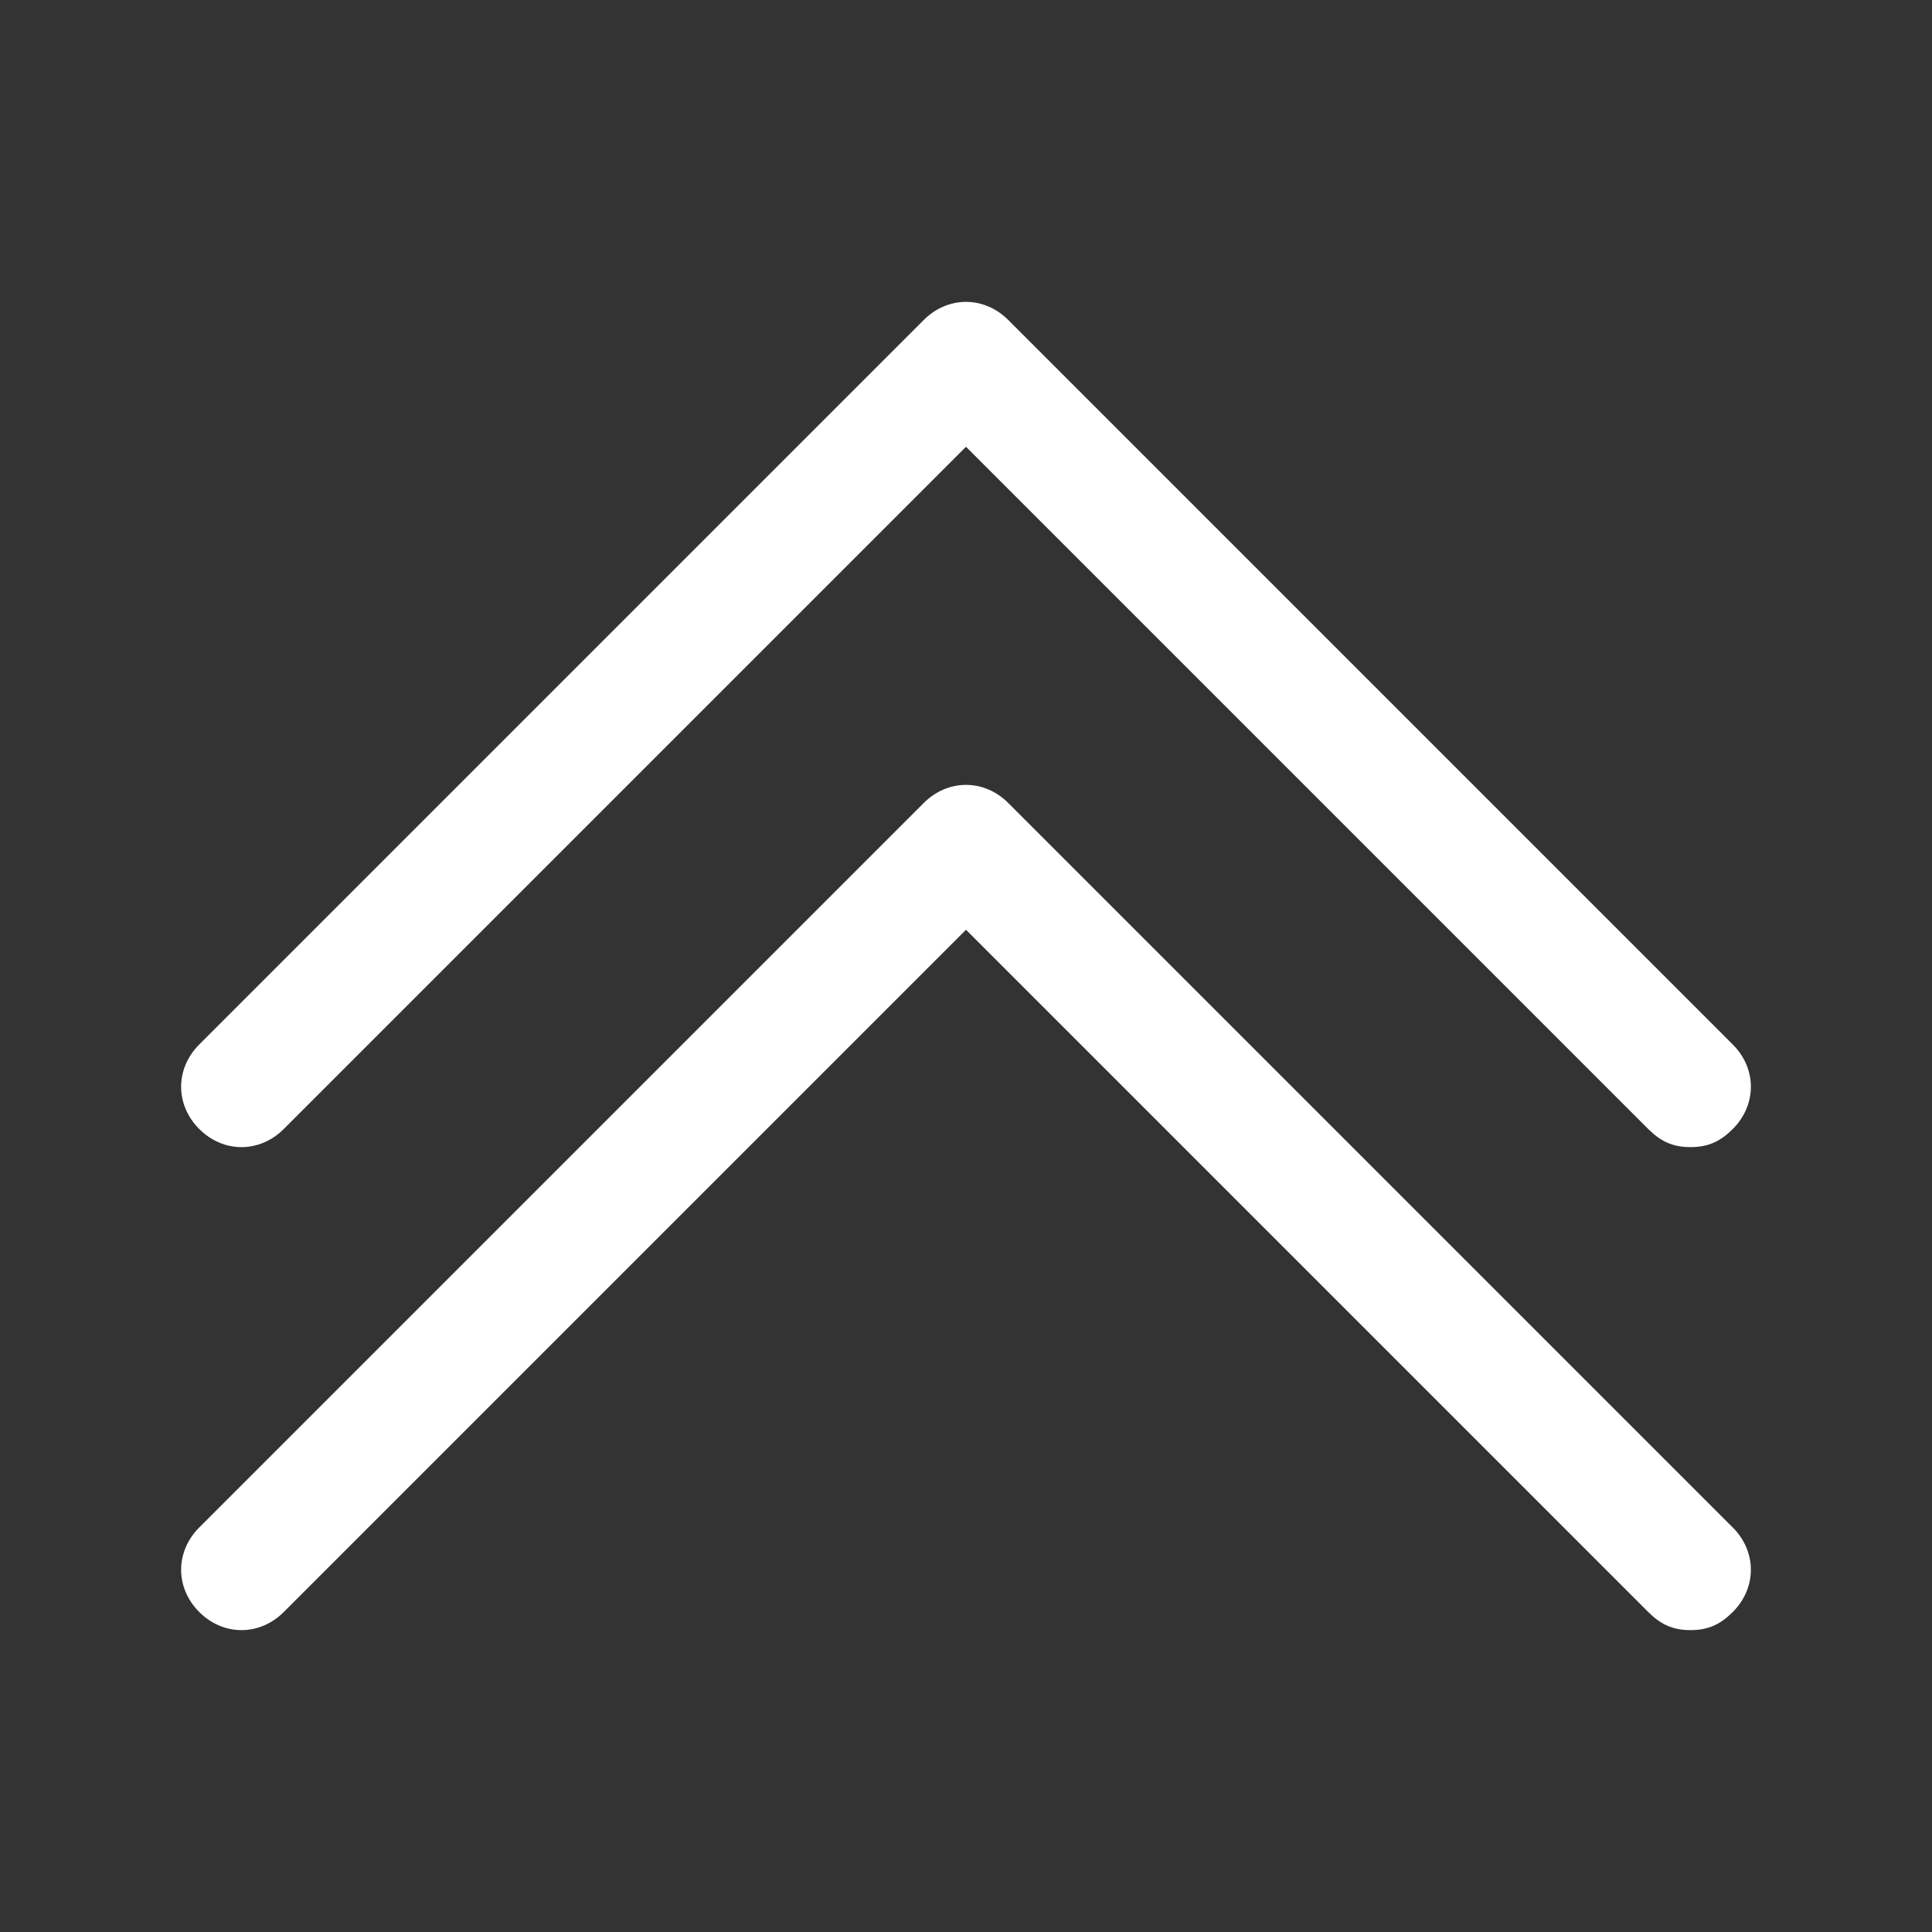 <?xml version="1.0" standalone="no"?><!DOCTYPE svg PUBLIC "-//W3C//DTD SVG 1.1//EN" "http://www.w3.org/Graphics/SVG/1.1/DTD/svg11.dtd"><svg t="1759760663907" class="icon" viewBox="0 0 1024 1024" version="1.1" xmlns="http://www.w3.org/2000/svg" p-id="9719" xmlns:xlink="http://www.w3.org/1999/xlink" width="32" height="32"><rect x="0" y="0" width="1024" height="1024" fill="#333333" stroke="none"/><path d="M896 864c-9.6 0-16-3.2-22.4-9.6L512 492.8 150.4 854.4c-12.8 12.8-32 12.8-44.8 0s-12.8-32 0-44.8l384-384c12.8-12.8 32-12.8 44.8 0l384 384c12.8 12.8 12.8 32 0 44.8-6.4 6.4-12.8 9.6-22.4 9.6z" fill="#ffffff" p-id="9720"></path><path d="M896 608c-9.6 0-16-3.2-22.4-9.6L512 236.8 150.4 598.4c-12.8 12.8-32 12.8-44.8 0s-12.8-32 0-44.8l384-384c12.8-12.8 32-12.8 44.8 0l384 384c12.8 12.8 12.8 32 0 44.8-6.4 6.4-12.8 9.6-22.4 9.6z" fill="#ffffff" p-id="9721"></path></svg>